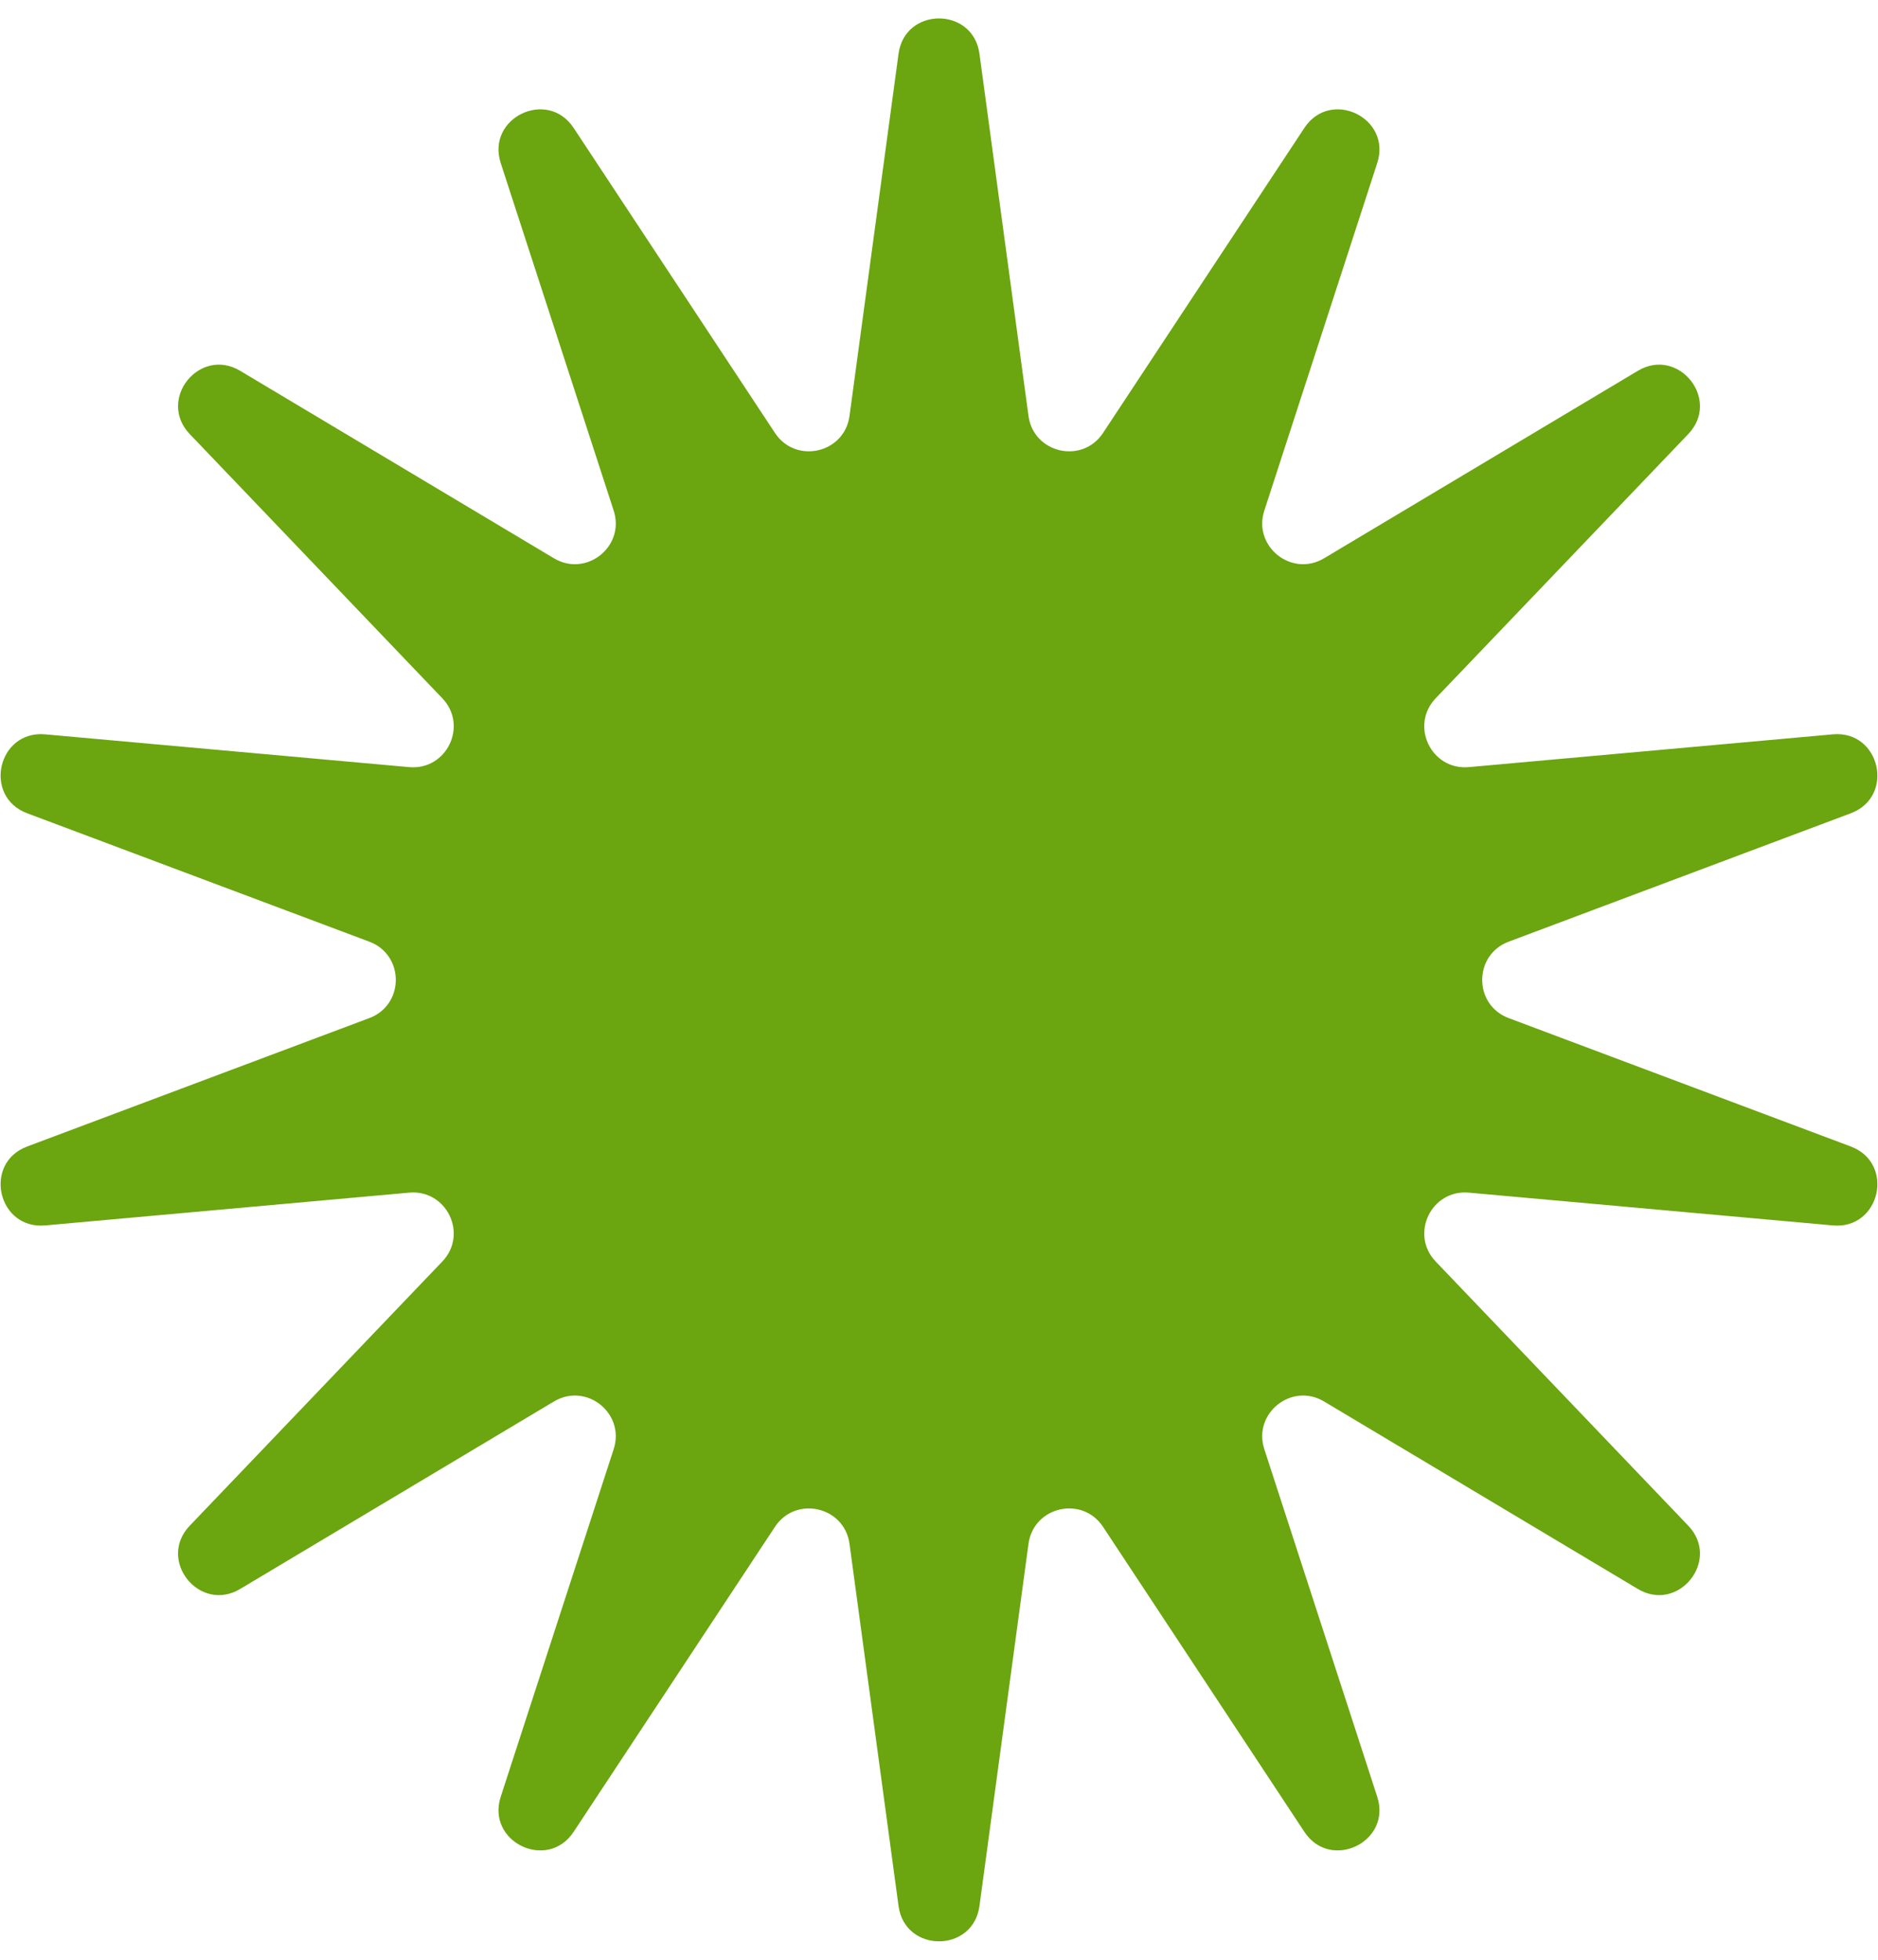 <svg width="46" height="48" viewBox="0 0 46 48" fill="none" xmlns="http://www.w3.org/2000/svg">
<path d="M22.009 1.317C22.165 0.163 23.835 0.163 23.991 1.317L25.192 10.188C25.316 11.103 26.509 11.375 27.018 10.604L31.949 3.134C32.591 2.161 34.094 2.886 33.734 3.994L30.968 12.507C30.683 13.385 31.639 14.148 32.432 13.674L40.116 9.083C41.116 8.485 42.157 9.79 41.352 10.632L35.166 17.102C34.527 17.77 35.058 18.872 35.978 18.789L44.894 17.986C46.054 17.882 46.425 19.509 45.334 19.919L36.954 23.064C36.089 23.388 36.089 24.612 36.954 24.936L45.334 28.081C46.425 28.491 46.054 30.118 44.894 30.014L35.978 29.211C35.058 29.128 34.527 30.23 35.166 30.898L41.352 37.368C42.157 38.21 41.116 39.515 40.116 38.917L32.432 34.326C31.639 33.852 30.683 34.615 30.968 35.493L33.734 44.007C34.094 45.114 32.591 45.839 31.949 44.866L27.018 37.396C26.509 36.625 25.316 36.897 25.192 37.812L23.991 46.683C23.835 47.837 22.165 47.837 22.009 46.683L20.808 37.812C20.684 36.897 19.491 36.625 18.982 37.396L14.051 44.866C13.409 45.839 11.905 45.114 12.265 44.007L15.032 35.493C15.317 34.615 14.361 33.852 13.568 34.326L5.884 38.917C4.884 39.515 3.843 38.21 4.648 37.368L10.834 30.898C11.473 30.23 10.942 29.128 10.022 29.211L1.106 30.014C-0.054 30.118 -0.425 28.491 0.665 28.081L9.046 24.936C9.911 24.612 9.911 23.388 9.046 23.064L0.665 19.919C-0.425 19.509 -0.054 17.882 1.106 17.986L10.022 18.789C10.942 18.872 11.473 17.77 10.834 17.102L4.648 10.632C3.843 9.79 4.884 8.485 5.884 9.083L13.568 13.674C14.361 14.148 15.317 13.385 15.032 12.507L12.265 3.994C11.905 2.886 13.409 2.161 14.051 3.134L18.982 10.604C19.491 11.375 20.684 11.103 20.808 10.188L22.009 1.317Z" fill="#6BA50F"/>
</svg>
